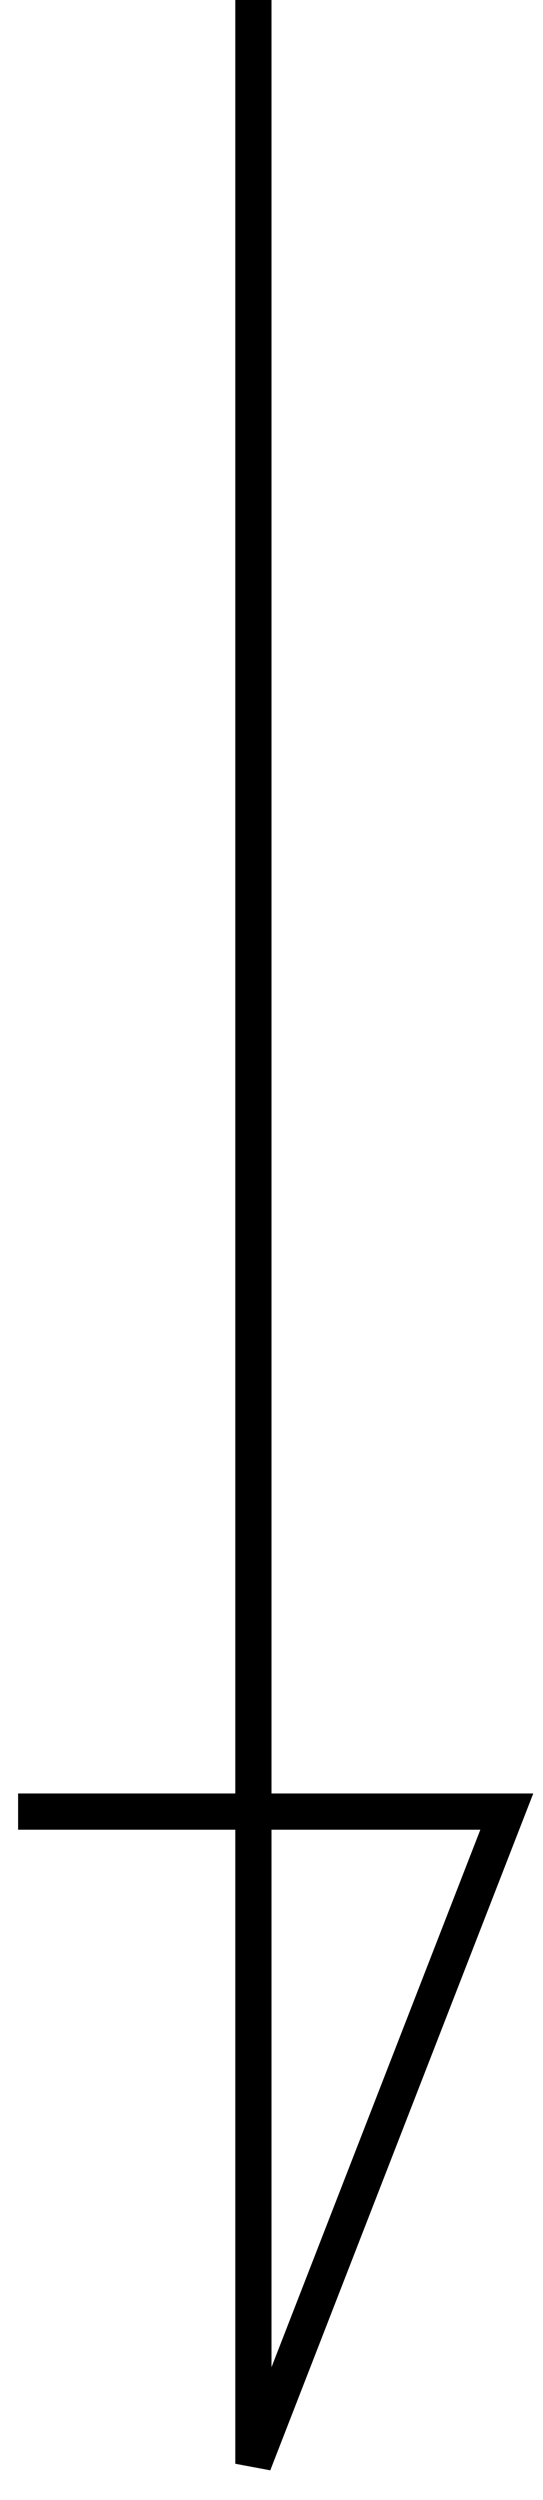 <svg width="15" height="69" viewBox="0 0 15 69" fill="none" xmlns="http://www.w3.org/2000/svg">
<path id="&#227;&#131;&#153;&#227;&#130;&#175;&#227;&#130;&#191;&#227;&#131;&#188; 1" d="M7 0V68L14 50H0.5" stroke="black"/>
</svg>
